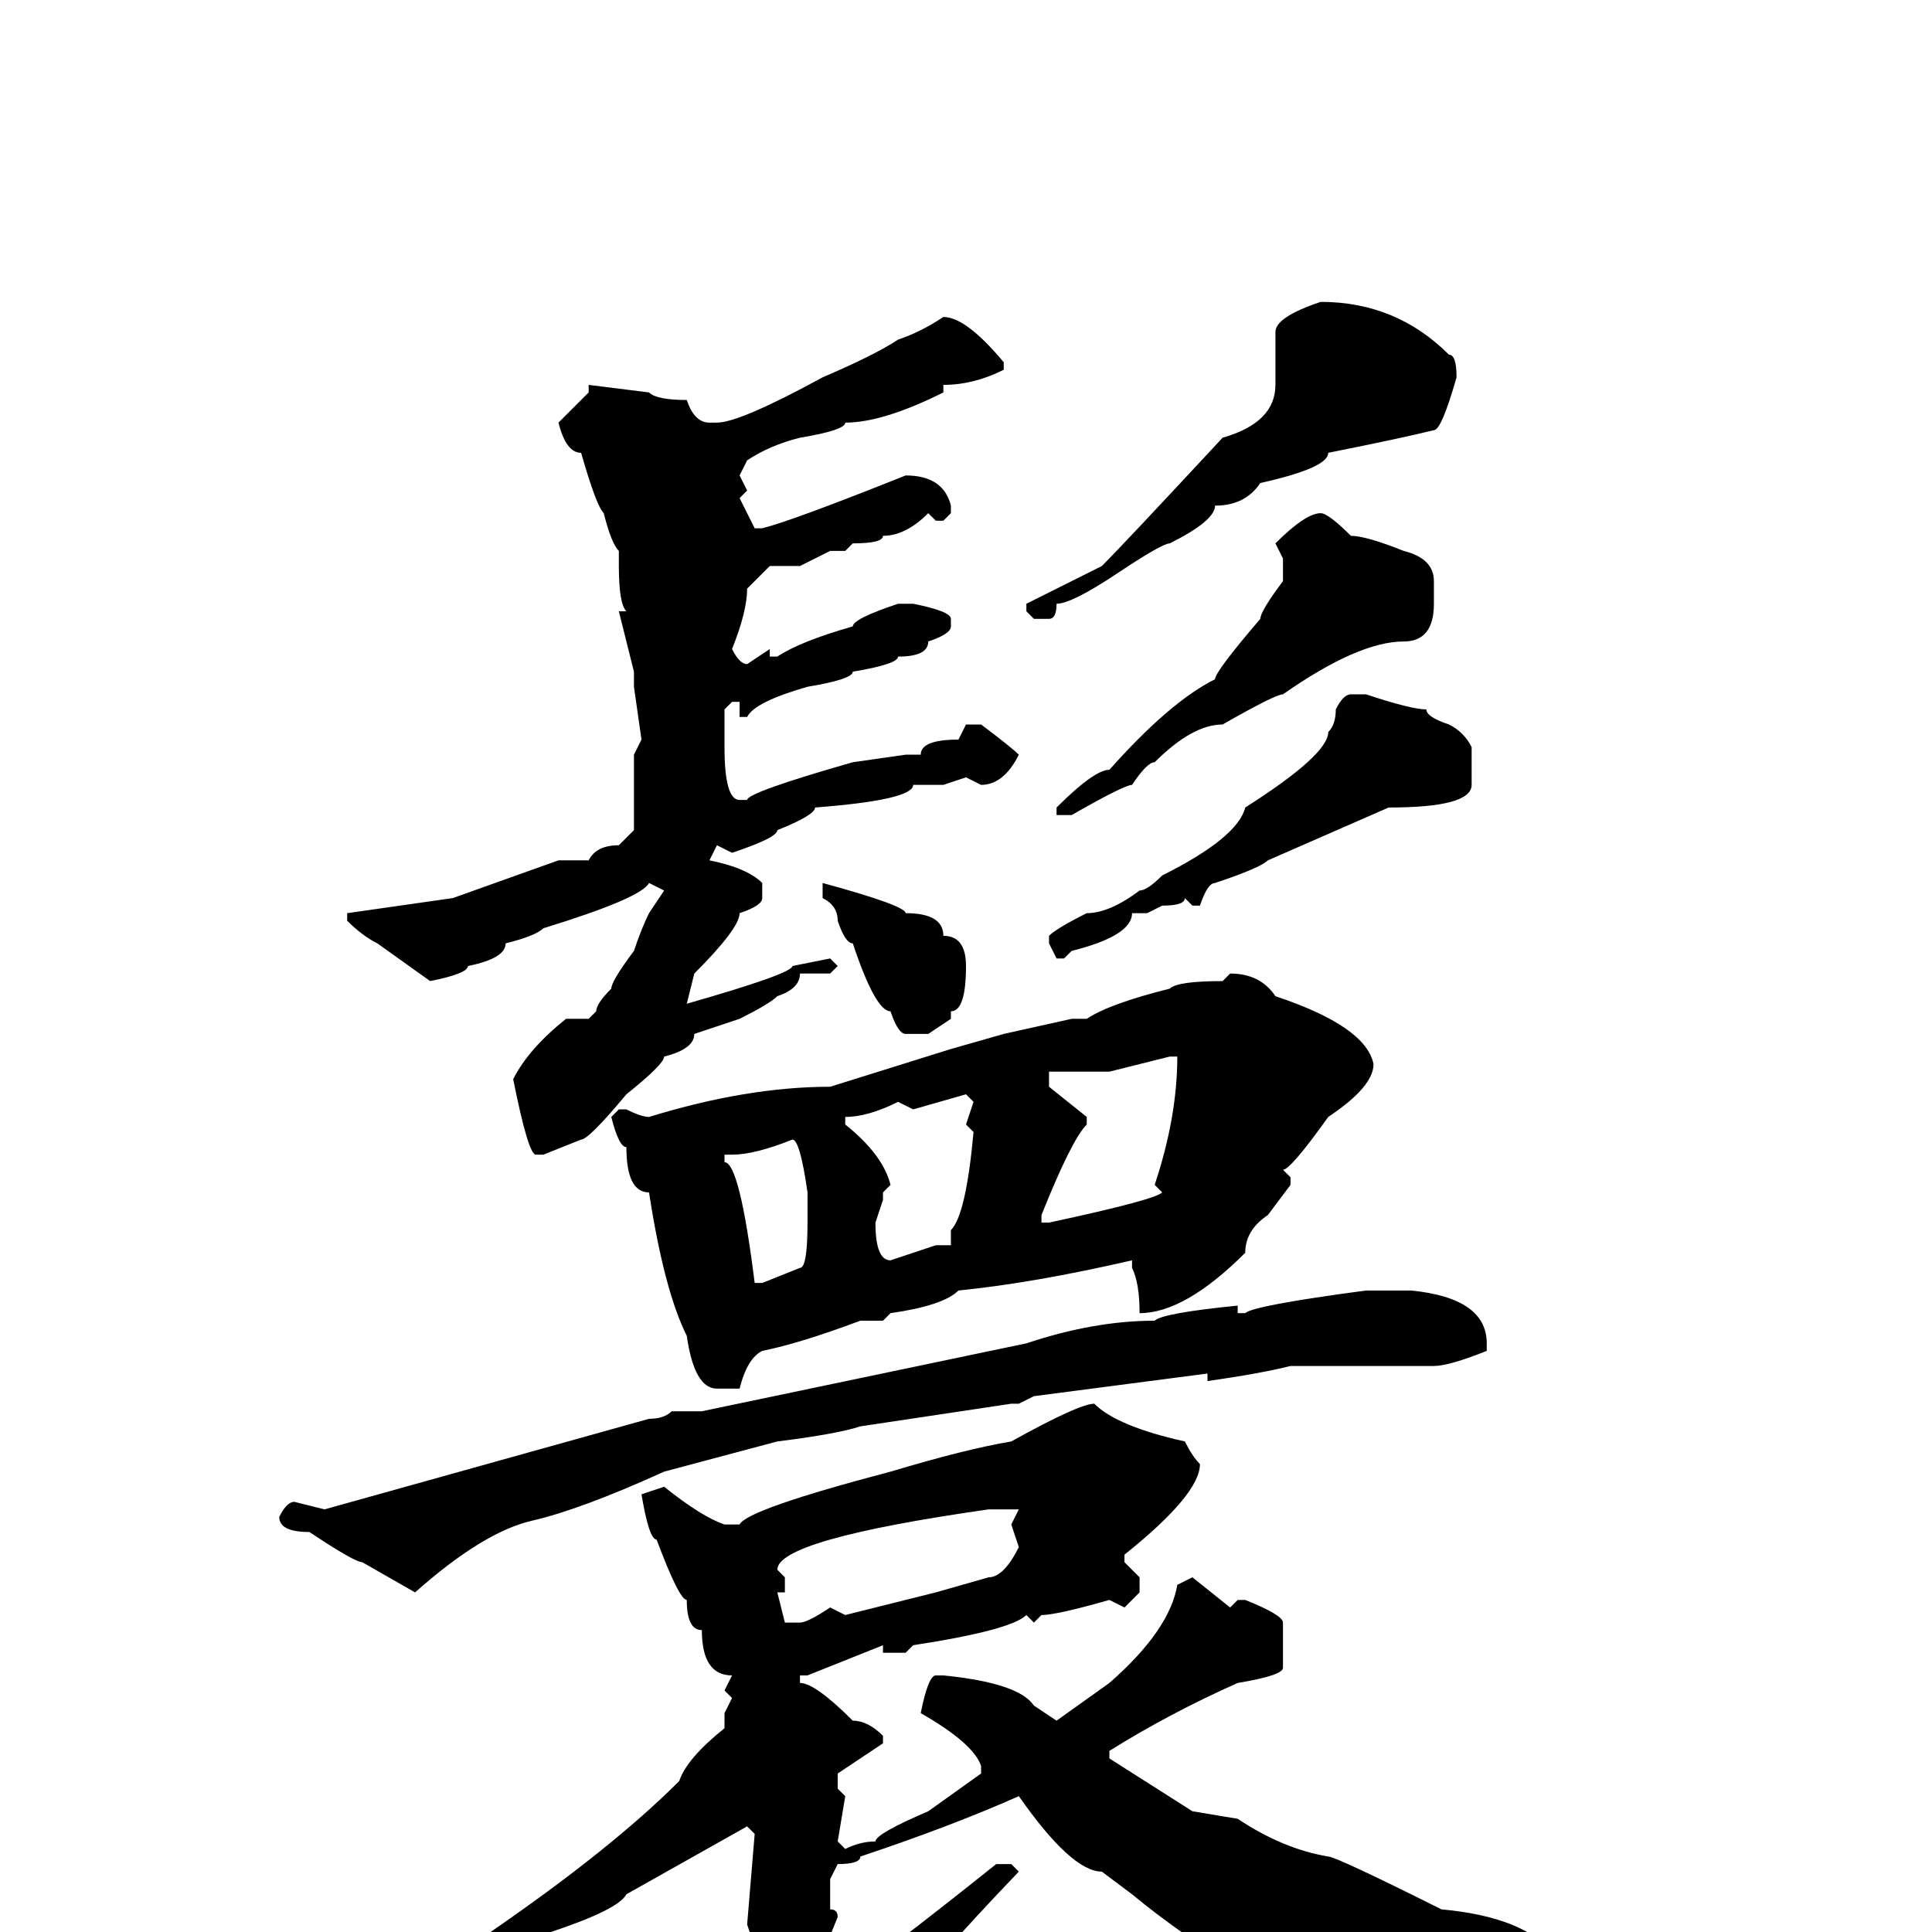 <svg xmlns="http://www.w3.org/2000/svg" viewBox="0 -256 256 256">
	<path fill="#000000" d="M175 -216Q185 -216 192 -209Q193 -209 193 -206Q191 -199 190 -199Q186 -198 176 -196Q176 -194 167 -192Q165 -189 161 -189Q161 -187 155 -184Q154 -184 148 -180Q142 -176 140 -176Q140 -174 139 -174H137L136 -175V-176L146 -181Q149 -184 162 -198Q169 -200 169 -205V-209V-212Q169 -214 175 -216ZM125 -214Q128 -214 133 -208V-207Q129 -205 125 -205V-204Q117 -200 112 -200Q112 -199 106 -198Q102 -197 99 -195L98 -193L99 -191L98 -190L100 -186H101Q105 -187 120 -193Q125 -193 126 -189V-188L125 -187H124L123 -188Q120 -185 117 -185Q117 -184 113 -184L112 -183H110L106 -181H102L99 -178Q99 -175 97 -170Q98 -168 99 -168L102 -170V-169H103Q106 -171 113 -173Q113 -174 119 -176H120H121Q126 -175 126 -174V-173Q126 -172 123 -171Q123 -169 119 -169Q119 -168 113 -167Q113 -166 107 -165Q100 -163 99 -161H98V-163H97L96 -162V-159V-157Q96 -150 98 -150H99Q99 -151 113 -155L120 -156H122Q122 -158 127 -158L128 -160H130Q134 -157 135 -156Q133 -152 130 -152L128 -153L125 -152H122H121Q121 -150 108 -149Q108 -148 103 -146Q103 -145 97 -143L95 -144L94 -142Q99 -141 101 -139V-137Q101 -136 98 -135Q98 -133 92 -127L91 -123Q105 -127 105 -128L110 -129L111 -128L110 -127H107H106Q106 -125 103 -124Q102 -123 98 -121Q98 -121 92 -119Q92 -117 88 -116Q88 -115 83 -111Q78 -105 77 -105L72 -103H71Q70 -103 68 -113Q70 -117 75 -121H78Q78 -121 79 -122Q79 -123 81 -125Q81 -126 84 -130Q85 -133 86 -135L88 -138L86 -139Q85 -137 72 -133Q71 -132 67 -131Q67 -129 62 -128Q62 -127 57 -126L50 -131Q48 -132 46 -134V-135Q46 -135 60 -137L74 -142H78Q79 -144 82 -144L84 -146V-153V-156L85 -158L84 -165V-167L82 -175H83Q82 -176 82 -181V-183Q81 -184 80 -188Q79 -189 77 -196Q75 -196 74 -200L78 -204Q78 -204 78 -205L86 -204Q87 -203 91 -203Q92 -200 94 -200H95Q98 -200 109 -206Q116 -209 119 -211Q122 -212 125 -214ZM175 -188Q176 -188 179 -185Q181 -185 186 -183Q190 -182 190 -179V-176Q190 -171 186 -171Q180 -171 170 -164Q169 -164 162 -160Q158 -160 153 -155Q152 -155 150 -152Q149 -152 142 -148H140V-149Q145 -154 147 -154Q155 -163 161 -166Q161 -167 167 -174Q167 -175 170 -179V-182L169 -184Q173 -188 175 -188ZM179 -164H181Q187 -162 189 -162Q189 -161 192 -160Q194 -159 195 -157V-152Q195 -149 184 -149L168 -142Q167 -141 161 -139Q160 -139 159 -136H158L157 -137Q157 -136 154 -136L152 -135H150Q150 -132 142 -130L141 -129H140L139 -131V-132Q140 -133 144 -135Q147 -135 151 -138Q152 -138 154 -140Q164 -145 165 -149Q176 -156 176 -159Q177 -160 177 -162Q178 -164 179 -164ZM109 -139Q120 -136 120 -135Q125 -135 125 -132Q128 -132 128 -128Q128 -122 126 -122V-121L123 -119H120Q119 -119 118 -122Q116 -122 113 -131Q112 -131 111 -134Q111 -136 109 -137ZM163 -127Q167 -127 169 -124Q181 -120 182 -115Q182 -112 176 -108Q171 -101 170 -101L171 -100V-99L168 -95Q165 -93 165 -90Q157 -82 151 -82Q151 -86 150 -88V-89Q137 -86 127 -85Q125 -83 118 -82L117 -81H116H114Q106 -78 101 -77Q99 -76 98 -72H96H95Q92 -72 91 -79Q88 -85 86 -98Q83 -98 83 -104Q82 -104 81 -108L82 -109H83Q85 -108 86 -108Q99 -112 110 -112L126 -117L133 -119L142 -121H144Q147 -123 155 -125Q156 -126 162 -126L163 -127ZM147 -114H139V-112L144 -108V-107Q142 -105 138 -95V-94H139Q153 -97 154 -98L153 -99Q156 -108 156 -116H155ZM121 -109L119 -110Q115 -108 112 -108V-107Q117 -103 118 -99L117 -98V-97L116 -94Q116 -89 118 -89L124 -91H126V-92H127H126V-93Q128 -95 129 -106L128 -107L129 -110L128 -111ZM97 -103H96V-102Q98 -102 100 -86H101L106 -88Q107 -88 107 -94V-98Q106 -105 105 -105Q100 -103 97 -103ZM181 -85H185H187Q197 -84 197 -78V-77Q192 -75 190 -75H182H179H177H175H174H172H171Q167 -74 160 -73V-74L137 -71L135 -70H134L114 -67Q111 -66 103 -65L88 -61Q77 -56 70.5 -54.5Q64 -53 55 -45L48 -49Q47 -49 41 -53Q37 -53 37 -55Q38 -57 39 -57L43 -56L86 -68Q88 -68 89 -69H93L136 -78Q145 -81 153 -81Q154 -82 164 -83V-82H165Q166 -83 181 -85ZM145 -70Q148 -67 157 -65Q158 -63 159 -62Q159 -58 149 -50V-49L151 -47V-45L149 -43L147 -44Q140 -42 138 -42L137 -41L136 -42Q134 -40 121 -38L120 -37H117V-38L107 -34H106V-33Q108 -33 113 -28Q115 -28 117 -26V-25L111 -21V-19L112 -18L111 -12L112 -11Q114 -12 116 -12Q116 -13 123 -16L130 -21V-22Q129 -25 122 -29Q123 -34 124 -34H125Q135 -33 137 -30L140 -28L147 -33Q155 -40 156 -46L158 -47L163 -43L164 -44H165Q170 -42 170 -41V-35Q170 -34 164 -33Q155 -29 147 -24V-23L158 -16L164 -15Q170 -11 176 -10Q177 -10 191 -3Q202 -2 206 3Q219 5 219 6V7Q219 8 206 9Q206 10 201 10Q201 11 191 14Q185 17 184 17Q181 17 172 12Q170 12 167 7Q156 0 150 -5L146 -8Q142 -8 135 -18Q126 -14 114 -10Q114 -9 111 -9L110 -7V-5V-3Q111 -3 111 -2L109 3Q110 7 111 7Q117 3 132 -9H134L135 -8Q111 17 111 24Q110 31 103 31L99 24L96 20V18Q99 12 99 6Q99 2 100 2L99 -1L100 -13L99 -14L83 -5Q82 -3 73 0Q69 5 54 10Q50 12 41 16Q41 17 39 17H37L36 16V15Q36 14 44 12L59 4Q59 3 65 0Q81 -11 90 -20Q91 -23 96 -27V-29L97 -31L96 -32L97 -34Q93 -34 93 -40Q91 -40 91 -44Q90 -44 87 -52Q86 -52 85 -58L88 -59Q93 -55 96 -54H97H98Q99 -56 118 -61Q128 -64 134 -65Q143 -70 145 -70ZM103 -48L104 -47V-45H103L104 -41H106Q107 -41 110 -43L112 -42L124 -45L131 -47Q133 -47 135 -51L134 -54L135 -56H134H131Q103 -52 103 -48Z"/>
</svg>